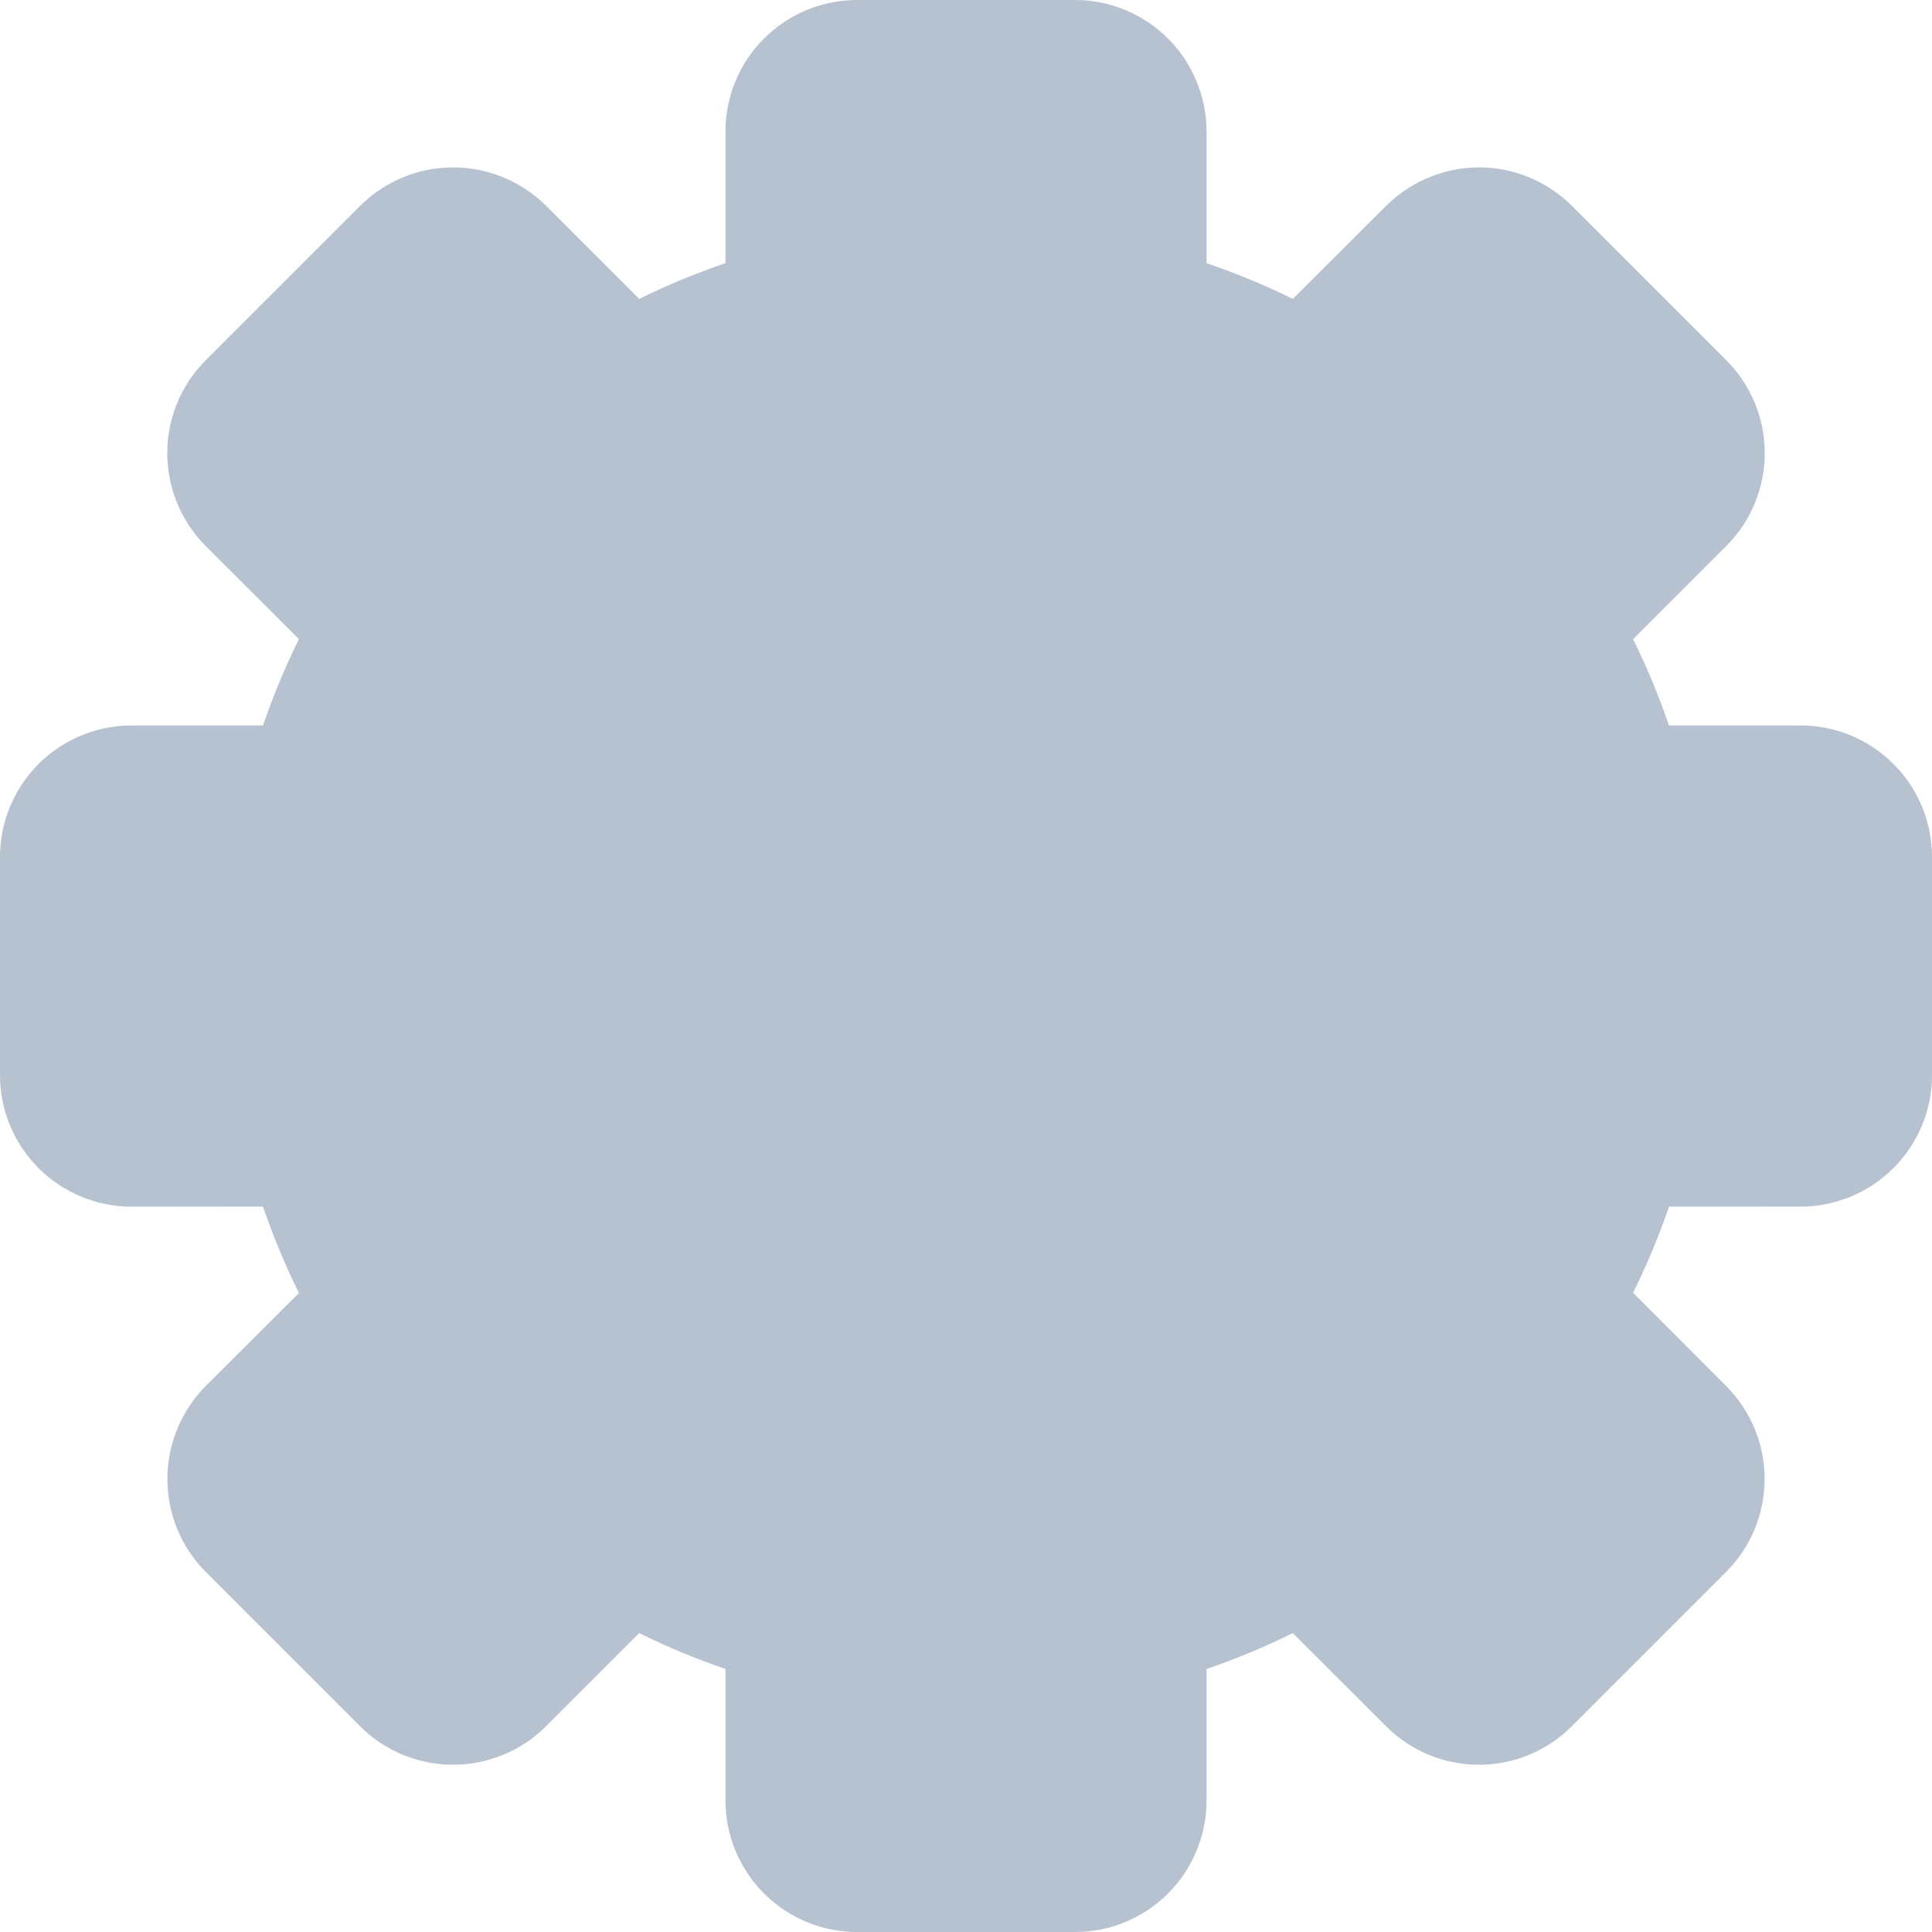 <svg width="14" height="14" viewBox="0 0 14 14" fill="none" xmlns="http://www.w3.org/2000/svg">
<path fillRule="evenodd" clip-rule="evenodd" d="M13.049 5.257H12.094C12.021 5.043 11.934 4.834 11.834 4.632L12.509 3.957C12.688 3.778 12.788 3.536 12.788 3.284C12.788 3.031 12.688 2.789 12.509 2.61L11.39 1.491C11.211 1.313 10.969 1.213 10.717 1.213C10.465 1.214 10.223 1.314 10.044 1.492L9.368 2.166C9.166 2.066 8.957 1.98 8.743 1.907V0.953C8.743 0.7 8.642 0.458 8.464 0.279C8.285 0.101 8.043 0 7.791 0H6.208C5.956 0.001 5.714 0.101 5.536 0.28C5.357 0.458 5.257 0.7 5.257 0.953V1.907C5.043 1.98 4.834 2.066 4.632 2.166L3.956 1.49C3.777 1.313 3.535 1.213 3.283 1.213C3.031 1.213 2.789 1.313 2.61 1.491L1.491 2.61C1.312 2.789 1.212 3.031 1.212 3.283C1.212 3.536 1.312 3.778 1.491 3.957L2.166 4.631C2.066 4.834 1.979 5.043 1.906 5.257H0.953C0.7 5.257 0.458 5.358 0.279 5.536C0.101 5.715 0 5.957 0 6.209V7.791C0 8.044 0.101 8.286 0.279 8.465C0.458 8.643 0.7 8.744 0.953 8.744L1.906 8.743V8.744C1.979 8.958 2.066 9.167 2.166 9.37L1.49 10.044V10.044C1.313 10.223 1.213 10.465 1.213 10.717C1.213 10.97 1.313 11.212 1.49 11.39L2.61 12.51C2.788 12.688 3.031 12.788 3.283 12.788C3.535 12.788 3.777 12.688 3.956 12.51L4.632 11.834C4.834 11.934 5.043 12.021 5.257 12.094V13.047C5.257 13.3 5.358 13.542 5.536 13.721C5.715 13.899 5.956 14 6.209 14H7.792C8.044 14 8.286 13.899 8.464 13.721C8.642 13.543 8.743 13.301 8.743 13.049V12.094C8.957 12.021 9.166 11.934 9.368 11.834L10.044 12.509C10.222 12.688 10.464 12.788 10.717 12.788C10.969 12.788 11.211 12.688 11.39 12.509L12.509 11.39C12.687 11.212 12.787 10.97 12.787 10.717C12.787 10.465 12.687 10.223 12.509 10.044L11.834 9.368C11.934 9.166 12.021 8.958 12.094 8.744L13.048 8.743V8.744C13.301 8.743 13.543 8.643 13.721 8.464C13.899 8.286 14 8.044 14 7.792V6.209C14 5.957 13.9 5.715 13.722 5.537C13.543 5.358 13.302 5.257 13.049 5.257V5.257ZM7 4.009C6.207 4.009 5.446 4.325 4.885 4.886C4.324 5.447 4.009 6.208 4.009 7.001C4.01 7.795 4.325 8.556 4.886 9.116C5.447 9.677 6.208 9.992 7.002 9.992C7.795 9.992 8.556 9.677 9.117 9.116C9.678 8.554 9.993 7.793 9.993 7C9.992 6.207 9.676 5.446 9.115 4.886C8.554 4.325 7.793 4.01 7 4.009H7ZM7 4.95V4.95C6.456 4.95 5.935 5.166 5.55 5.551C5.166 5.935 4.95 6.457 4.95 7.001C4.95 7.545 5.166 8.066 5.551 8.451C5.935 8.835 6.457 9.051 7.001 9.051C7.545 9.051 8.066 8.835 8.451 8.45C8.835 8.066 9.051 7.544 9.051 7C9.05 6.456 8.834 5.935 8.449 5.551C8.065 5.167 7.544 4.95 7 4.95L7 4.95Z" fill="#B6C2D0"/>
</svg>
